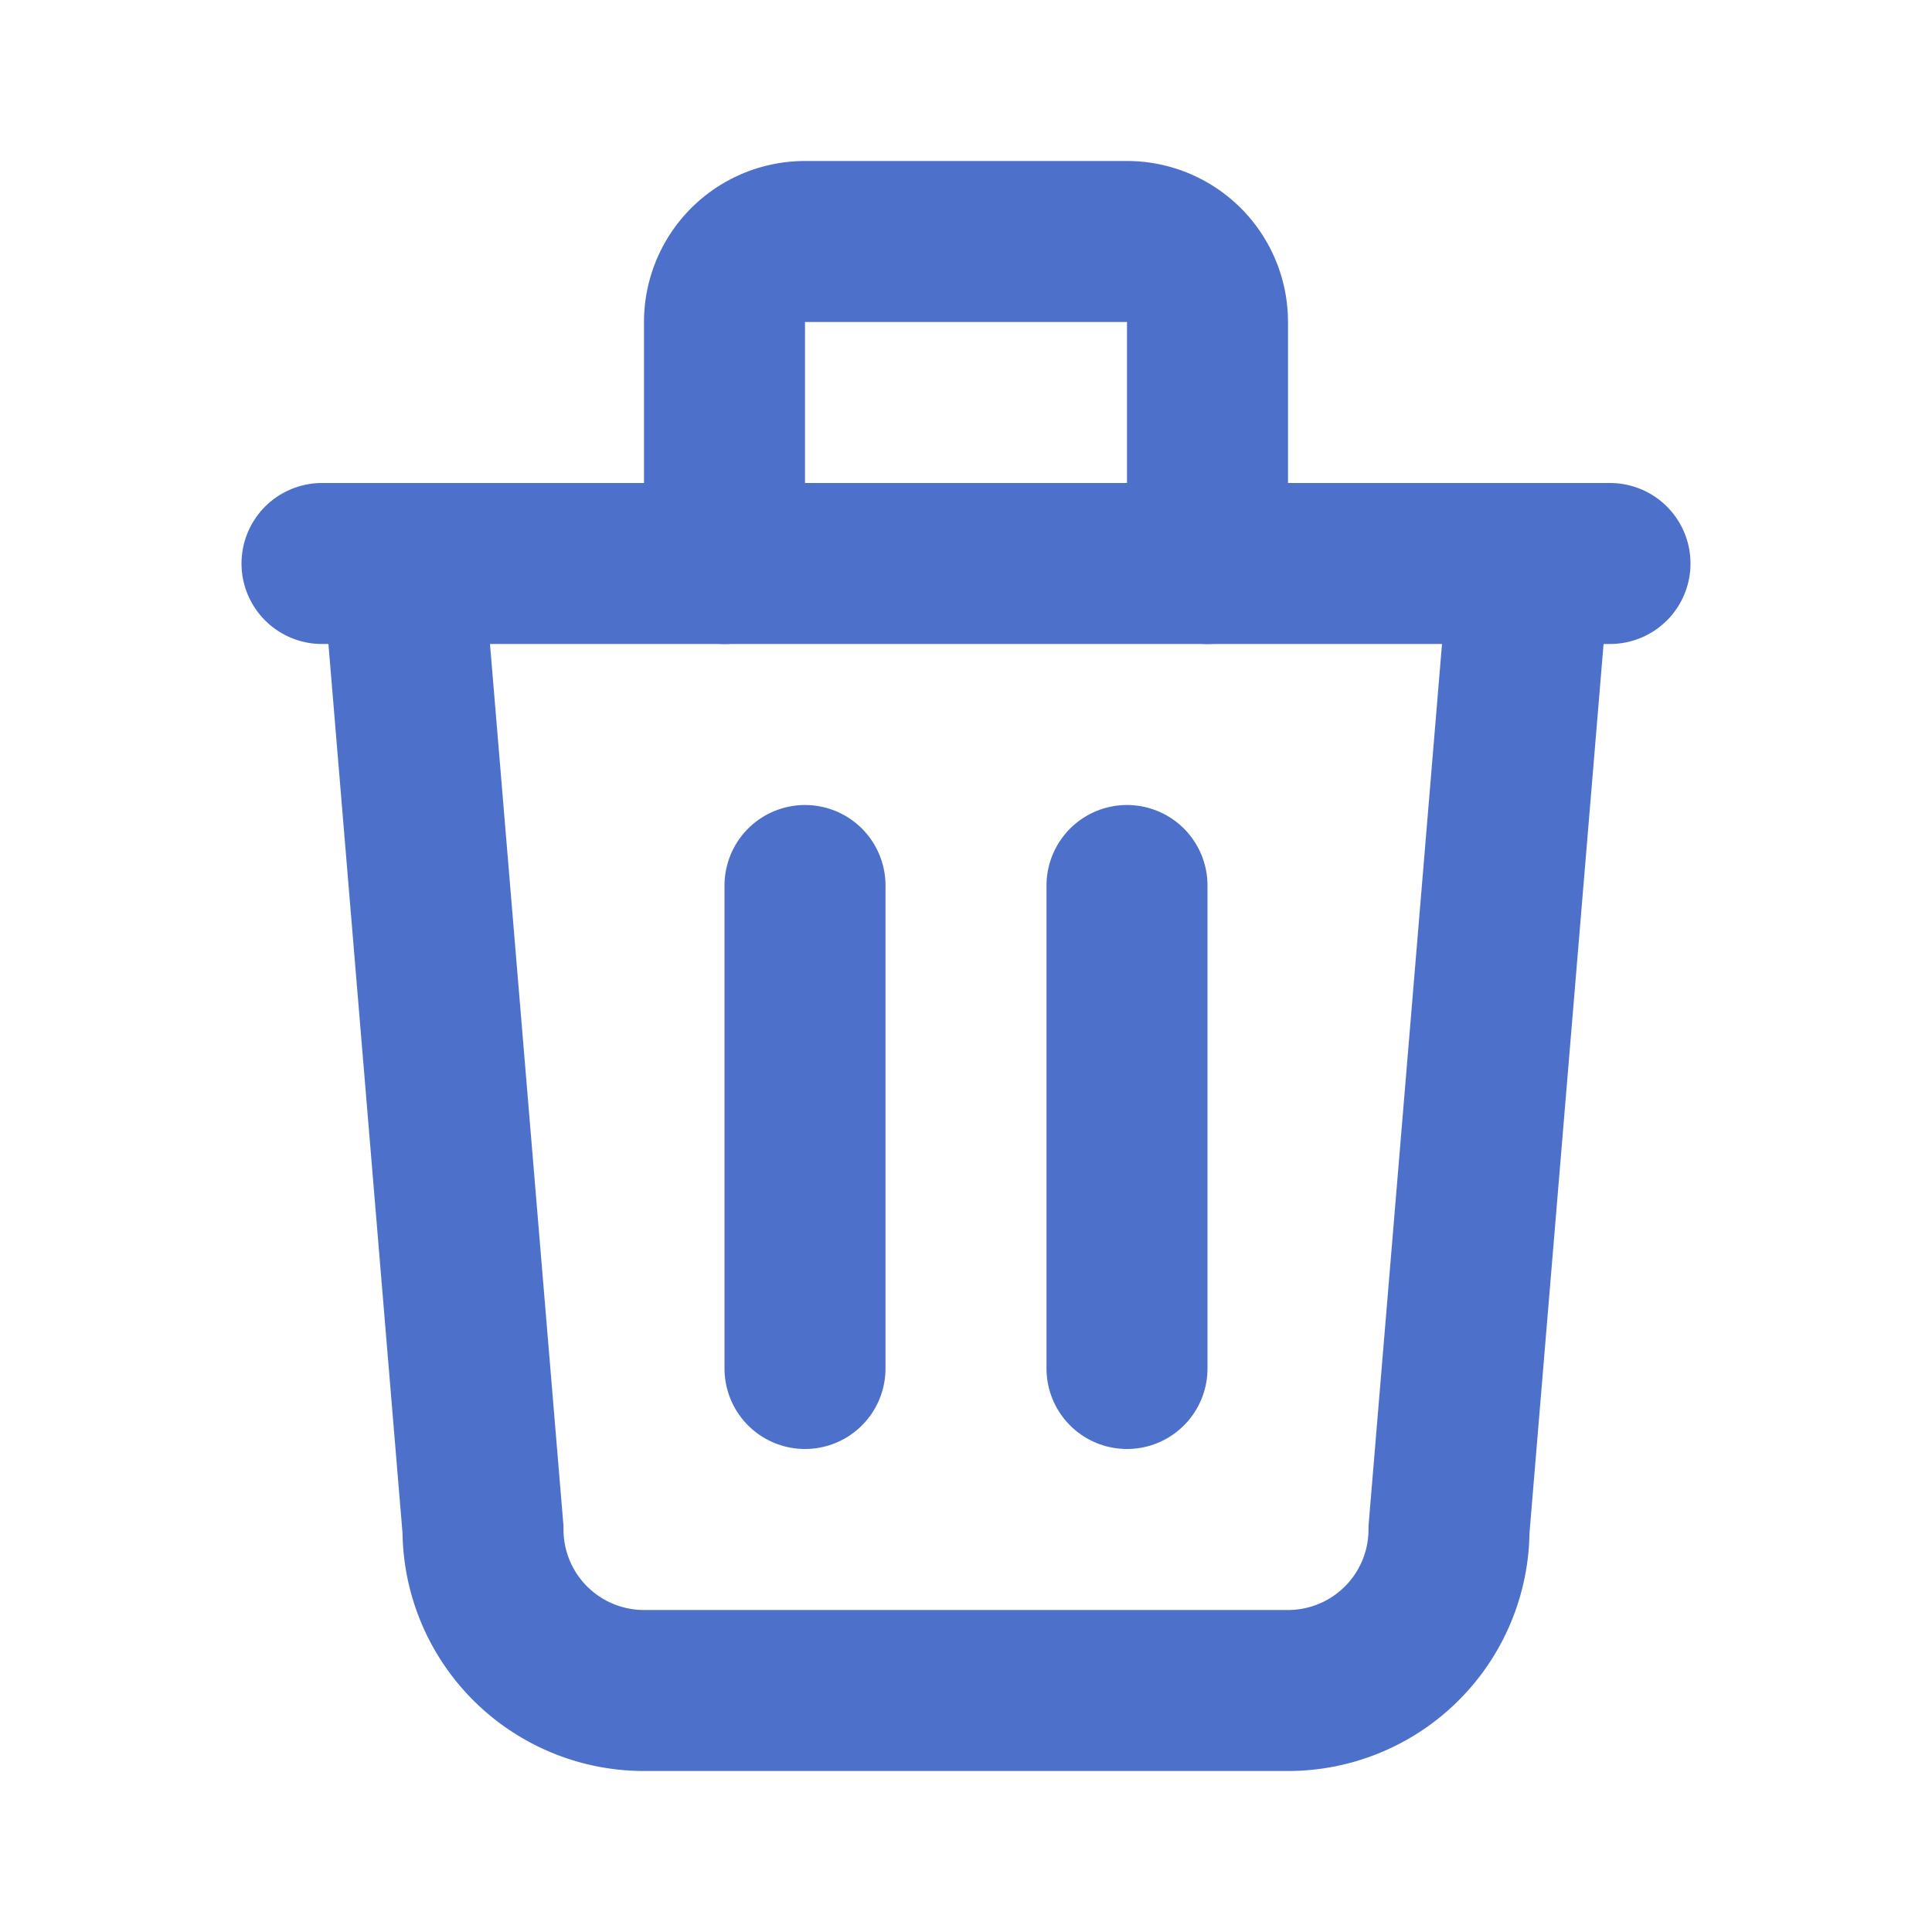 <svg xmlns="http://www.w3.org/2000/svg" class="icon icon-tabler icon-tabler-trash" width="24" height="24" viewBox="0 0 24 24" stroke-width="2" stroke="#4d70cb" fill="none" stroke-linecap="round" stroke-linejoin="round">
  <path stroke="none" d="M0 0h24v24H0z" fill="none"/>
  <line x1="4" y1="7" x2="20" y2="7" />
  <line x1="10" y1="11" x2="10" y2="17" />
  <line x1="14" y1="11" x2="14" y2="17" />
  <path d="M5 7l1 12a2 2 0 0 0 2 2h8a2 2 0 0 0 2 -2l1 -12" />
  <path d="M9 7v-3a1 1 0 0 1 1 -1h4a1 1 0 0 1 1 1v3" />
</svg>
